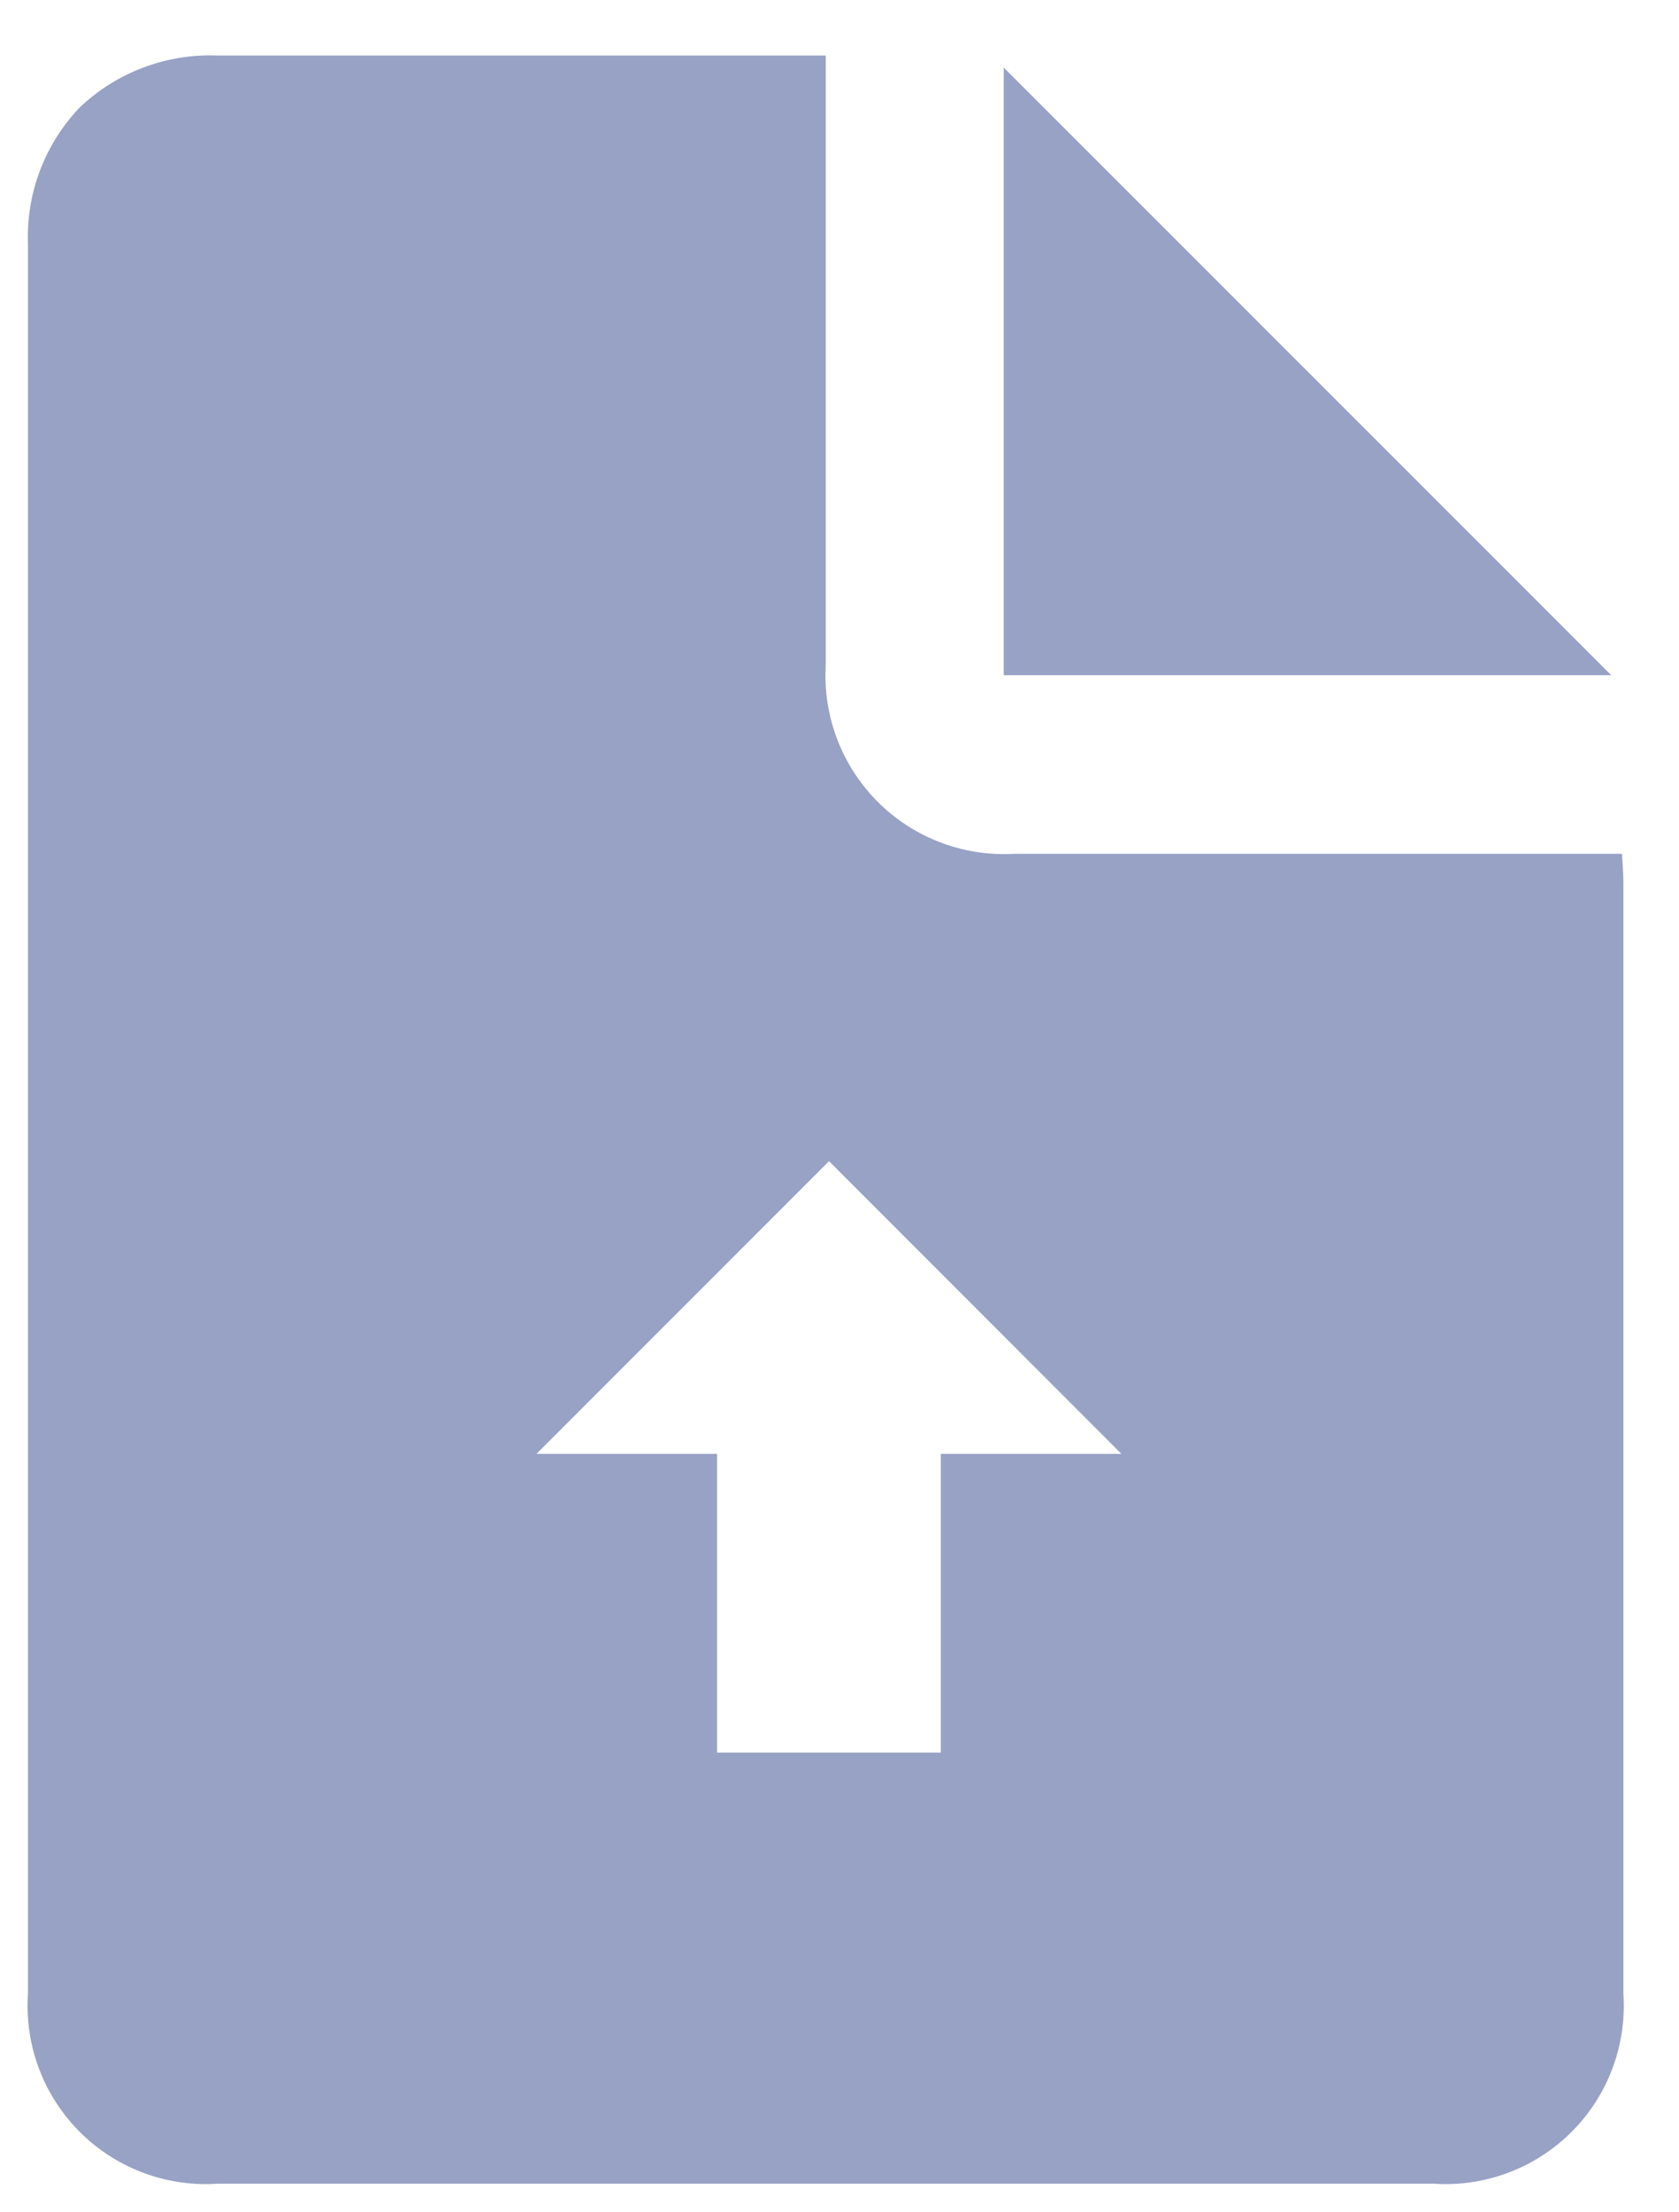 <svg xmlns="http://www.w3.org/2000/svg" width="30.016" height="39.52" viewBox="0 0 30.016 39.52"><defs><style>.a{fill:#98a2c5;stroke:rgba(0,0,0,0);stroke-miterlimit:10;}</style></defs><path class="a" d="M7382.121-8468.973H7360.4a3.186,3.186,0,0,1-3.4-3.393c0-10.373,0-20.894,0-31.267a3.349,3.349,0,0,1,.929-2.443,3.386,3.386,0,0,1,2.451-.924h10.882v10.9a3.191,3.191,0,0,0,3.377,3.364q5.15,0,10.3,0h.56c0,.069.007.135.011.2v.017c.006.1.012.2.012.3,0,6.59,0,13.271,0,19.857A3.186,3.186,0,0,1,7382.121-8468.973Zm-10.8-18.271-5.23,5.23h3.228v5.338h4v-5.338h3.228Zm13.984-8.683h-10.861v-10.858l10.859,10.856Z" transform="translate(-7356.5 8507.992)"/></svg>
